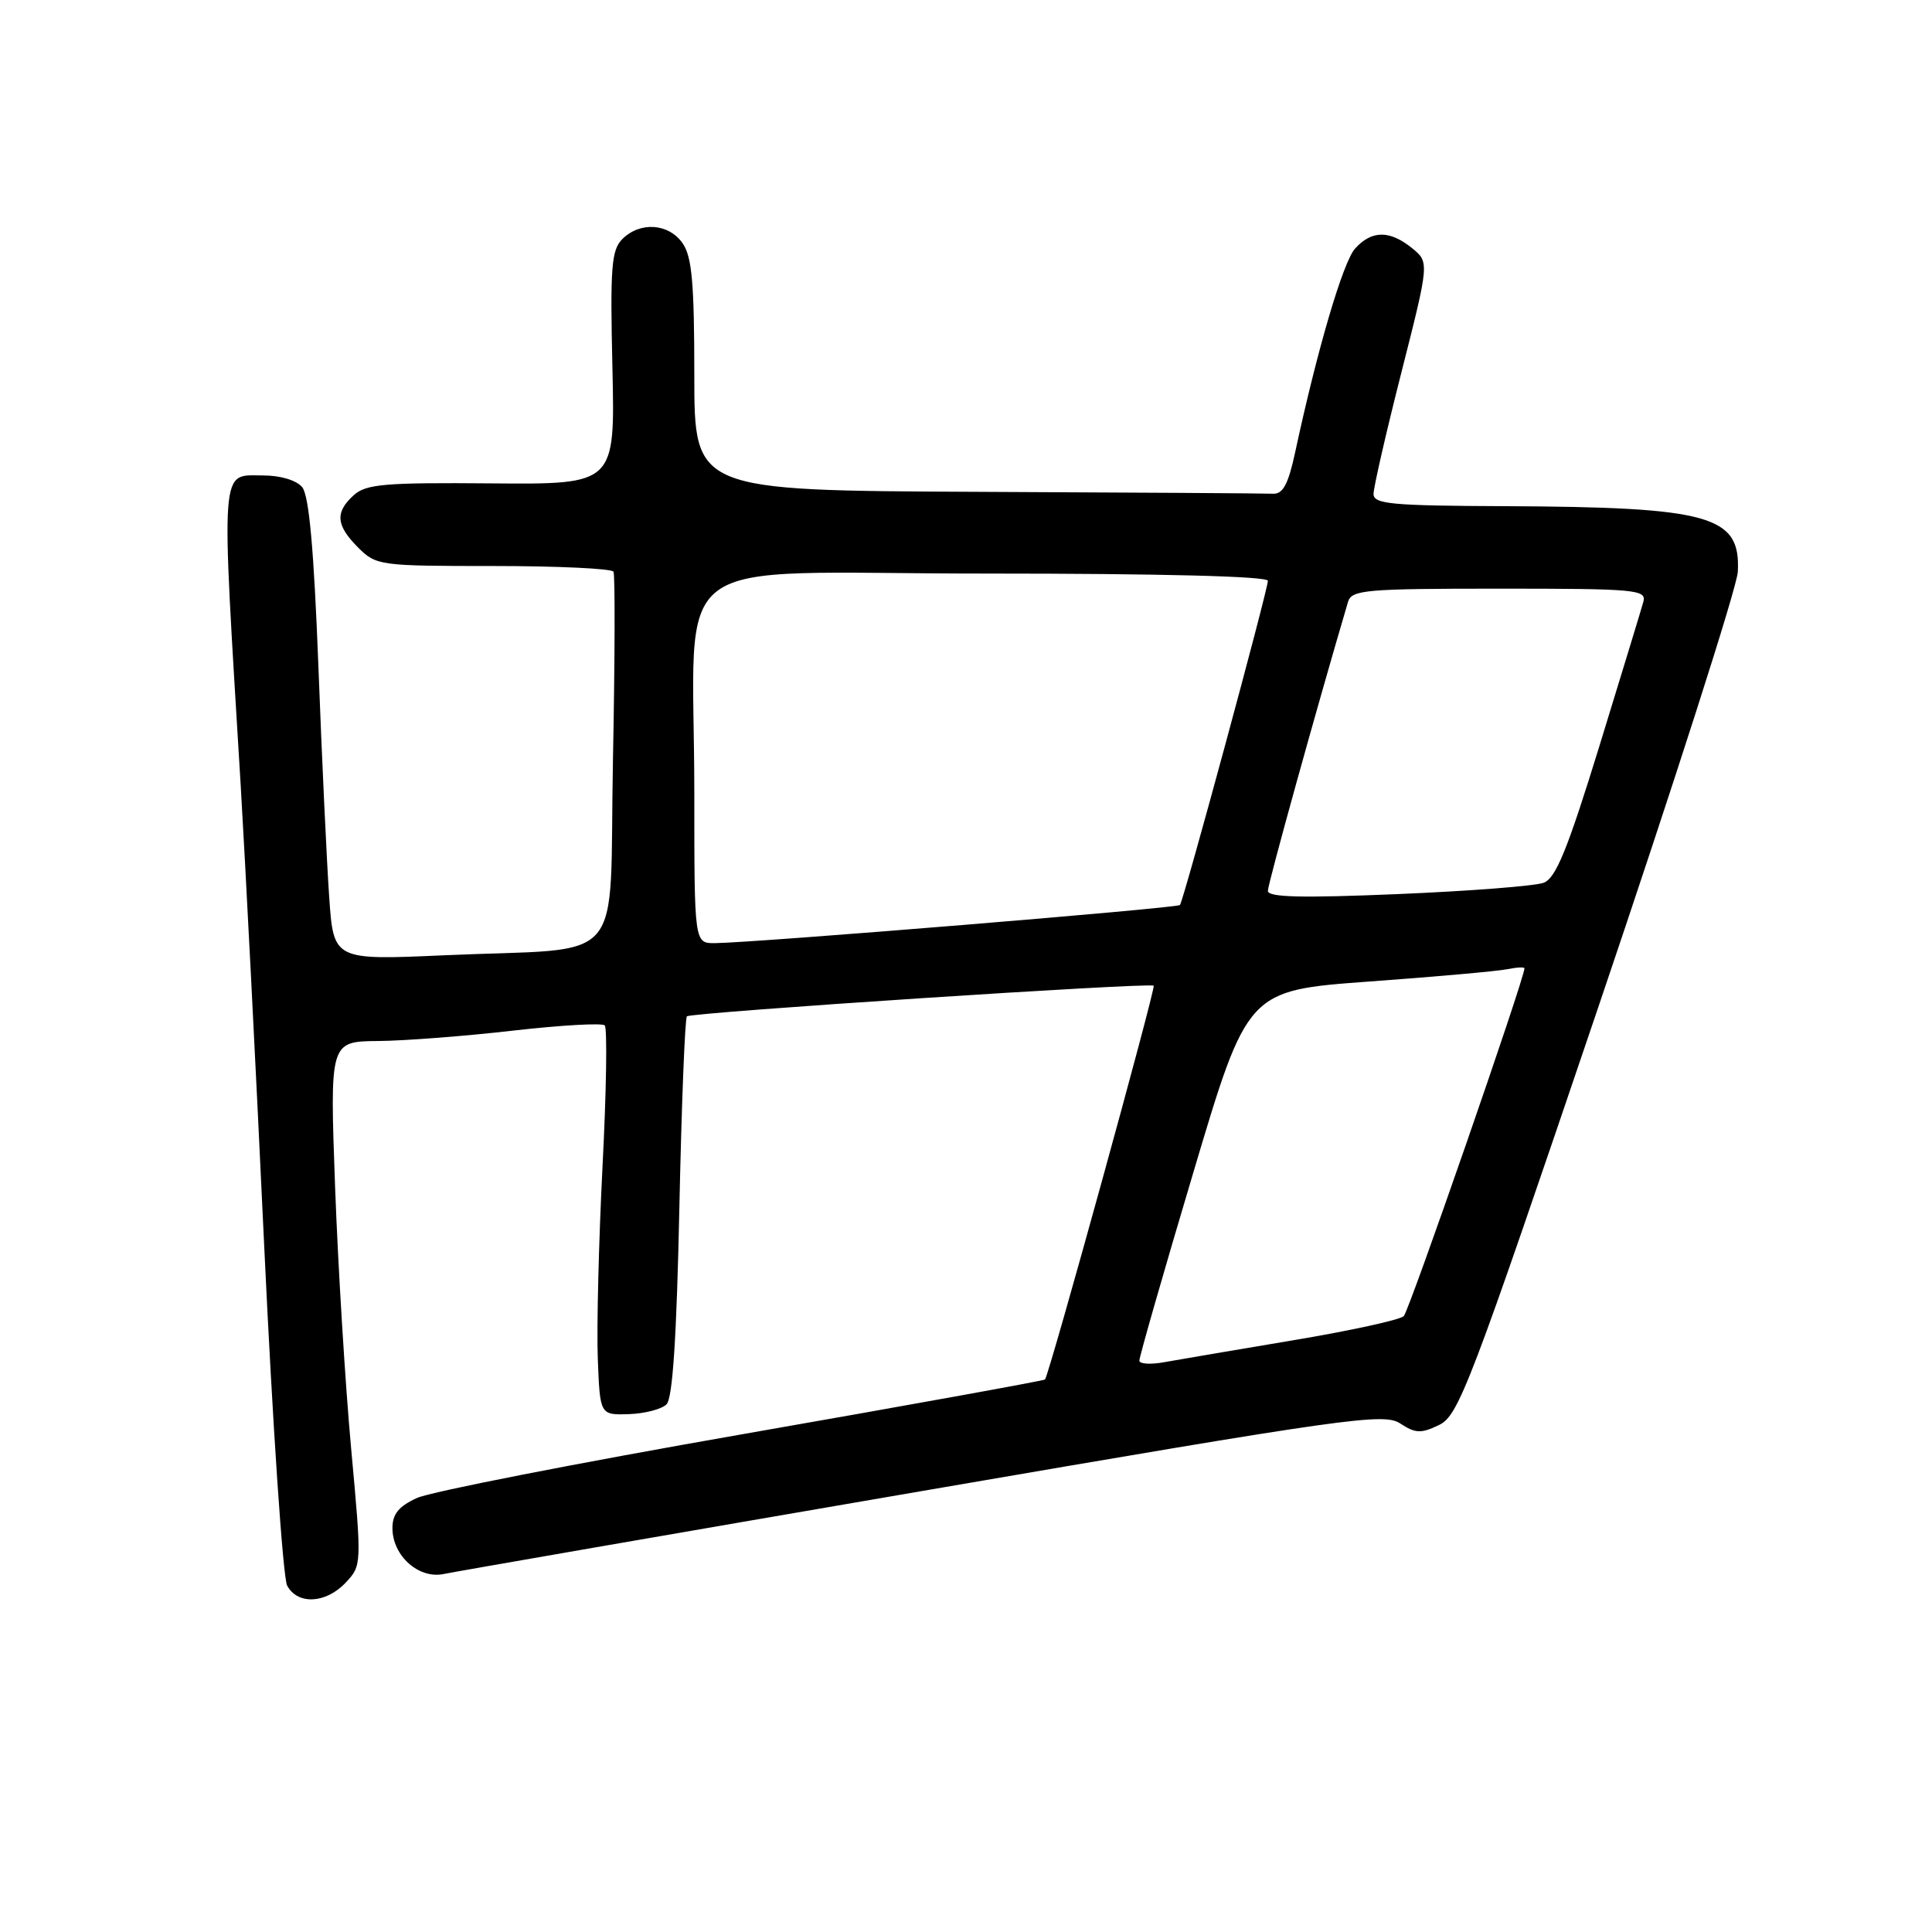 <?xml version="1.0" encoding="UTF-8" standalone="no"?>
<!DOCTYPE svg PUBLIC "-//W3C//DTD SVG 1.1//EN" "http://www.w3.org/Graphics/SVG/1.1/DTD/svg11.dtd" >
<svg xmlns="http://www.w3.org/2000/svg" xmlns:xlink="http://www.w3.org/1999/xlink" version="1.1" viewBox="0 0 256 256">
 <g >
 <path fill="currentColor"
d=" M 45.80 209.71 C 47.94 207.44 47.94 207.36 46.53 191.96 C 45.75 183.46 44.79 167.84 44.40 157.25 C 43.70 138.00 43.70 138.00 50.10 137.94 C 53.62 137.91 61.67 137.29 68.00 136.56 C 74.33 135.84 79.78 135.53 80.13 135.87 C 80.48 136.22 80.35 144.60 79.84 154.50 C 79.34 164.40 79.05 175.88 79.21 180.00 C 79.50 187.50 79.50 187.50 83.32 187.38 C 85.42 187.31 87.67 186.73 88.32 186.08 C 89.13 185.27 89.66 177.17 90.02 160.01 C 90.31 146.32 90.76 134.92 91.02 134.67 C 91.58 134.15 152.32 130.16 152.87 130.61 C 153.18 130.86 139.08 181.96 138.47 182.79 C 138.36 182.94 120.31 186.21 98.38 190.04 C 76.45 193.87 57.04 197.67 55.25 198.49 C 52.84 199.59 52.00 200.62 52.00 202.48 C 52.00 206.15 55.49 209.27 58.82 208.56 C 60.29 208.25 88.88 203.29 122.34 197.54 C 178.76 187.84 183.36 187.19 185.54 188.62 C 187.55 189.94 188.30 189.97 190.68 188.82 C 193.27 187.58 194.76 183.67 211.77 133.49 C 221.83 103.80 230.16 77.82 230.27 75.77 C 230.66 68.31 226.67 67.19 199.25 67.07 C 184.37 67.01 182.00 66.79 182.00 65.45 C 182.00 64.60 183.66 57.34 185.70 49.32 C 189.40 34.74 189.40 34.74 187.09 32.87 C 184.13 30.48 181.76 30.50 179.56 32.93 C 177.96 34.70 174.54 46.31 171.60 60.00 C 170.71 64.13 169.99 65.48 168.71 65.42 C 167.77 65.37 150.12 65.26 129.50 65.17 C 92.00 65.00 92.00 65.00 92.00 49.72 C 92.00 37.51 91.69 34.00 90.44 32.22 C 88.60 29.59 84.82 29.33 82.47 31.67 C 81.01 33.13 80.84 35.38 81.15 48.77 C 81.50 64.19 81.50 64.19 65.13 64.05 C 51.00 63.93 48.50 64.14 46.88 65.61 C 44.37 67.88 44.51 69.60 47.45 72.55 C 49.85 74.94 50.29 75.00 65.40 75.00 C 73.91 75.00 81.06 75.34 81.29 75.75 C 81.51 76.16 81.48 87.38 81.22 100.68 C 80.68 128.70 83.46 125.48 58.85 126.58 C 44.20 127.23 44.20 127.23 43.62 118.87 C 43.30 114.26 42.65 100.51 42.19 88.30 C 41.59 72.75 40.95 65.64 40.04 64.55 C 39.29 63.64 37.16 63.00 34.90 63.00 C 29.10 63.00 29.27 60.81 31.89 104.00 C 32.50 114.17 33.92 141.78 35.02 165.35 C 36.13 188.92 37.49 209.05 38.05 210.10 C 39.43 212.68 43.19 212.49 45.80 209.71 Z  M 150.97 180.30 C 150.95 179.86 154.16 168.64 158.12 155.37 C 165.30 131.24 165.30 131.24 181.40 130.06 C 190.26 129.42 198.51 128.68 199.75 128.42 C 200.99 128.17 202.00 128.12 202.00 128.31 C 202.00 129.65 186.72 173.68 186.01 174.39 C 185.51 174.89 178.90 176.33 171.31 177.60 C 163.71 178.87 156.04 180.18 154.25 180.50 C 152.46 180.83 150.98 180.73 150.97 180.30 Z  M 92.00 105.14 C 92.00 72.41 87.25 76.00 130.64 76.00 C 153.91 76.00 168.00 76.36 168.00 76.96 C 168.00 78.16 156.83 119.34 156.35 119.92 C 156.01 120.33 100.16 124.91 94.75 124.97 C 92.00 125.00 92.00 125.00 92.00 105.14 Z  M 168.00 118.04 C 168.00 117.14 174.44 93.91 178.62 79.75 C 179.09 78.16 180.93 78.00 198.68 78.00 C 216.82 78.00 218.20 78.13 217.75 79.75 C 217.49 80.71 214.86 89.31 211.93 98.85 C 207.70 112.58 206.16 116.37 204.54 116.97 C 203.42 117.40 194.74 118.07 185.25 118.47 C 172.39 119.01 168.00 118.90 168.00 118.04 Z "/>
</g>
</svg>